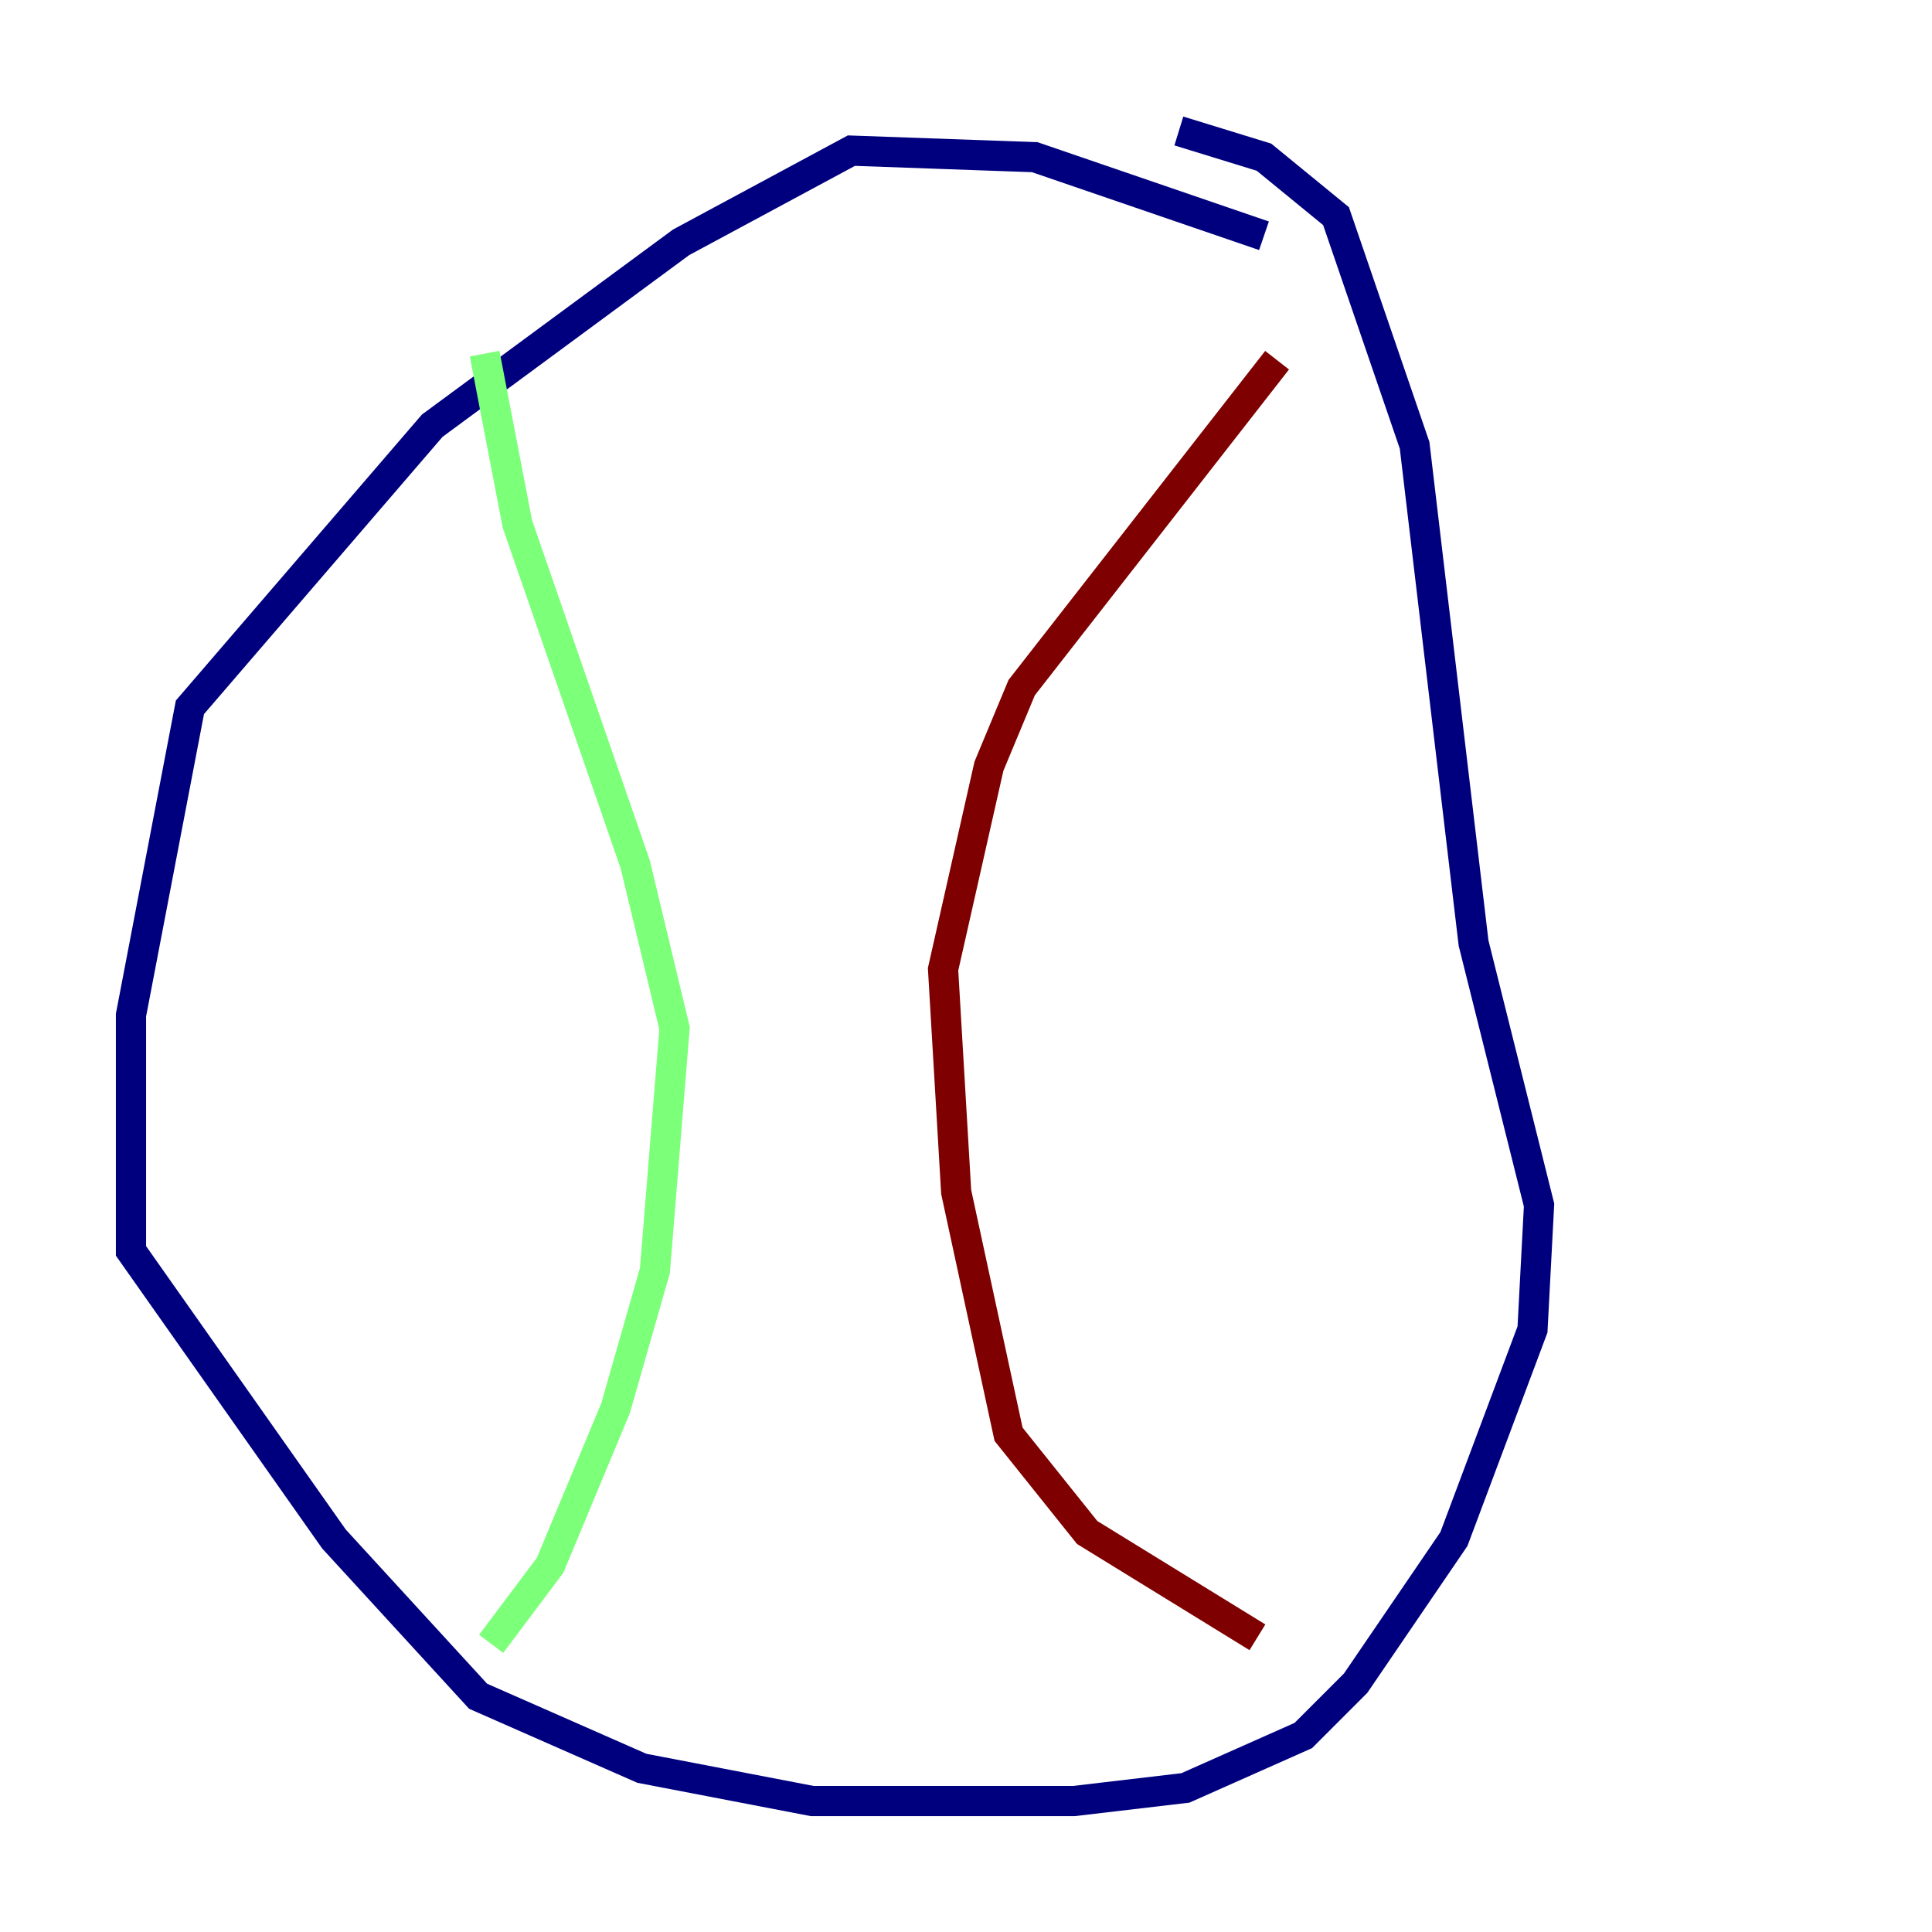 <?xml version="1.0" encoding="utf-8" ?>
<svg baseProfile="tiny" height="128" version="1.2" viewBox="0,0,128,128" width="128" xmlns="http://www.w3.org/2000/svg" xmlns:ev="http://www.w3.org/2001/xml-events" xmlns:xlink="http://www.w3.org/1999/xlink"><defs /><polyline fill="none" points="83.742,15.62 68.556,10.414 56.407,9.98 45.125,16.054 28.637,28.203 12.583,46.861 8.678,67.254 8.678,82.875 22.129,101.966 31.675,112.38 42.522,117.153 53.803,119.322 71.159,119.322 78.536,118.454 86.346,114.983 89.817,111.512 96.325,101.966 101.532,88.081 101.966,79.837 97.627,62.481 93.722,29.505 88.515,14.319 83.742,10.414 78.102,8.678" stroke="#00007f" stroke-width="2" /><polyline fill="none" points="32.108,23.43 34.278,34.712 42.088,57.275 44.691,68.122 43.39,84.176 40.786,93.288 36.447,103.702 32.542,108.909" stroke="#7cff79" stroke-width="2" /><polyline fill="none" points="84.61,23.864 67.688,45.559 65.519,50.766 62.481,64.217 63.349,78.969 66.82,95.024 72.027,101.532 83.308,108.475" stroke="#7f0000" stroke-width="2" /></svg>
